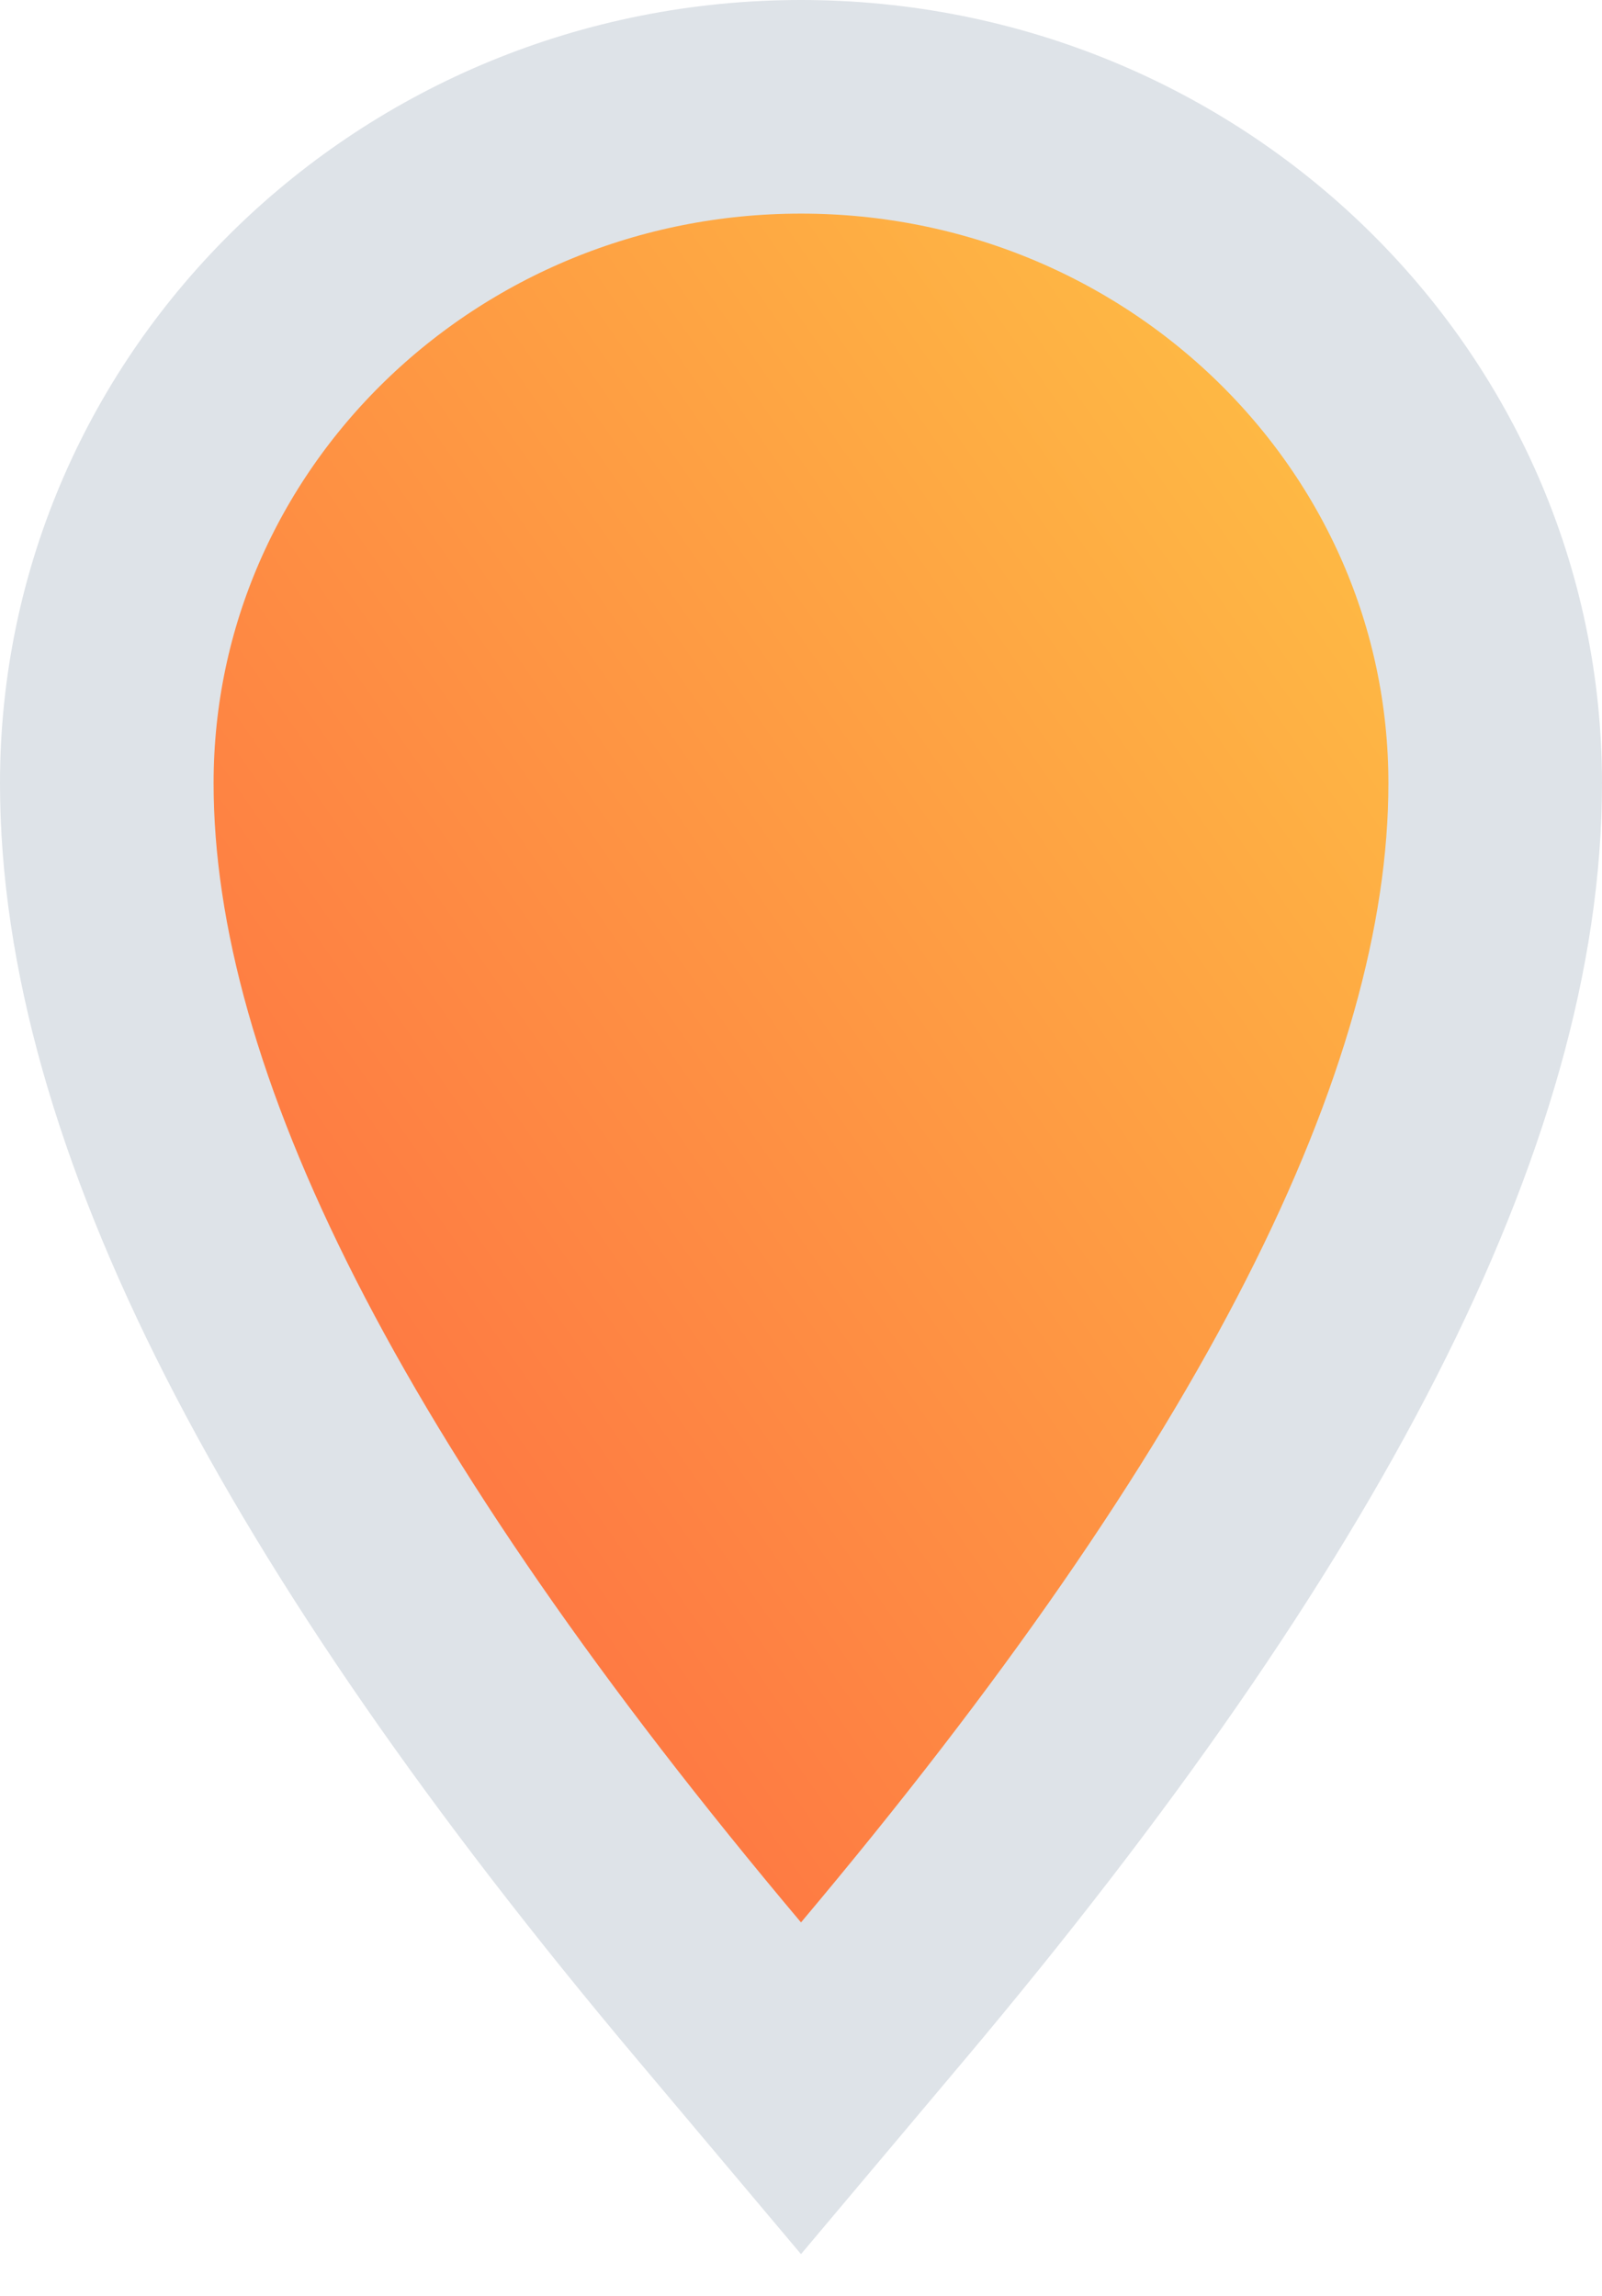 <?xml version="1.0" encoding="UTF-8"?>
<svg width="30px" height="43px" viewBox="0 0 30 43" version="1.1" xmlns="http://www.w3.org/2000/svg" xmlns:xlink="http://www.w3.org/1999/xlink">
    <!-- Generator: Sketch 51.1 (57501) - http://www.bohemiancoding.com/sketch -->
    <title>pages/1 monitor/map/pin_number_orange</title>
    <desc>Created with Sketch.</desc>
    <defs>
        <linearGradient x1="0%" y1="100%" x2="100%" y2="0%" id="linearGradient-1">
            <stop stop-color="#FE5A42" offset="0%"></stop>
            <stop stop-color="#FECB44" offset="100%"></stop>
        </linearGradient>
    </defs>
    <g id="Guide" stroke="none" stroke-width="1" fill="none" fill-rule="evenodd">
        <g id="!5-map-icons" transform="translate(-192, -122)" fill="url(#linearGradient-1)" stroke="#DEE3E8" stroke-width="4">
            <path d="M205.47,159.288 C197.86,150.245 194,142.759 194,136.667 C194,129.657 199.834,124 207,124 C214.166,124 220,129.657 220,136.667 C220,142.759 216.14,150.245 208.53,159.288 L207,161.106 L205.47,159.288 Z" id="pages/1-monitor/map/pin_number_orange"></path>
        </g>
    </g>
</svg>